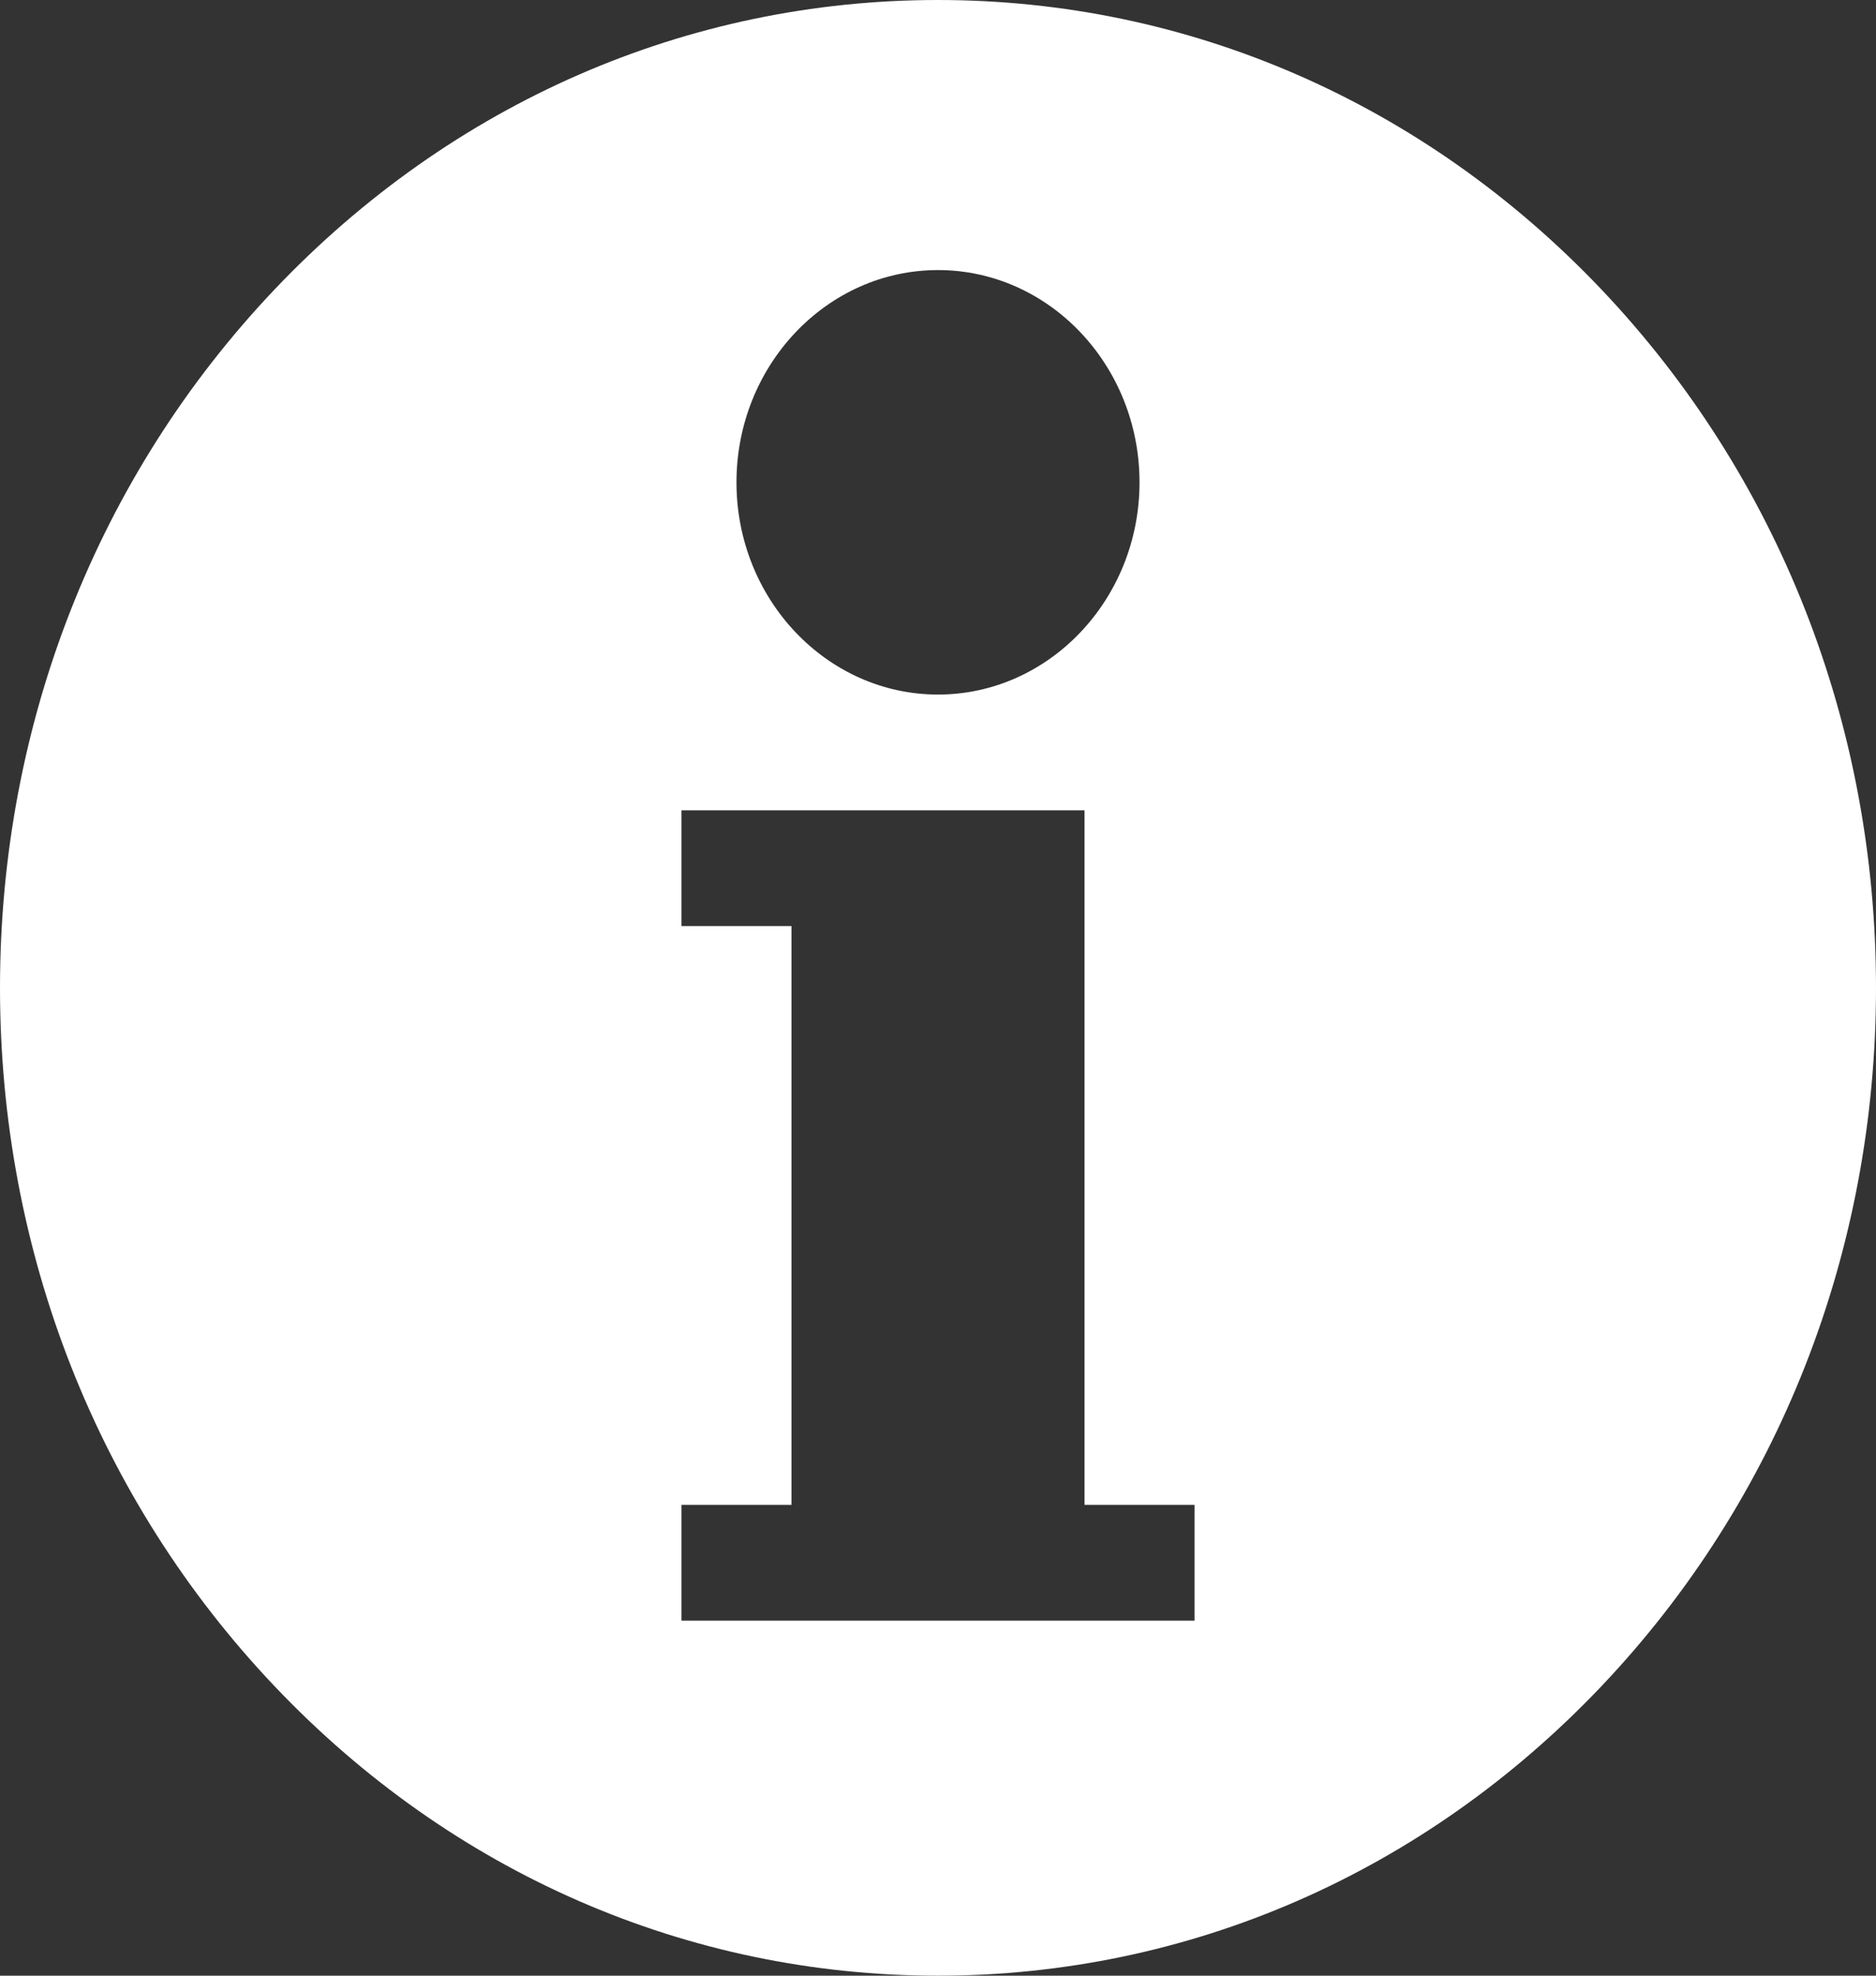 <svg width="19" height="20" viewBox="0 0 19 20" fill="none" xmlns="http://www.w3.org/2000/svg">
<rect x="0" y="0" width="19" height="20" fill="#333333" stroke="none"/>
<path d="M16.218 2.929C14.423 1.04 12.037 0 9.5 0C6.962 0 4.577 1.04 2.782 2.929C0.988 4.818 0 7.329 0 10C0 12.671 0.988 15.182 2.782 17.071C4.577 18.96 6.962 20 9.5 20C12.037 20 14.423 18.96 16.218 17.071C18.012 15.182 19 12.671 19 10C19 7.329 18.012 4.818 16.218 2.929ZM9.5 2.734C10.625 2.734 11.541 3.698 11.541 4.883C11.541 6.067 10.625 7.031 9.5 7.031C8.375 7.031 7.459 6.067 7.459 4.883C7.459 3.698 8.375 2.734 9.5 2.734ZM12.098 16.406H6.902V15.234H8.016V9.375H6.902V8.203H10.984V15.234H12.098V16.406Z" fill="white"/>
</svg>
